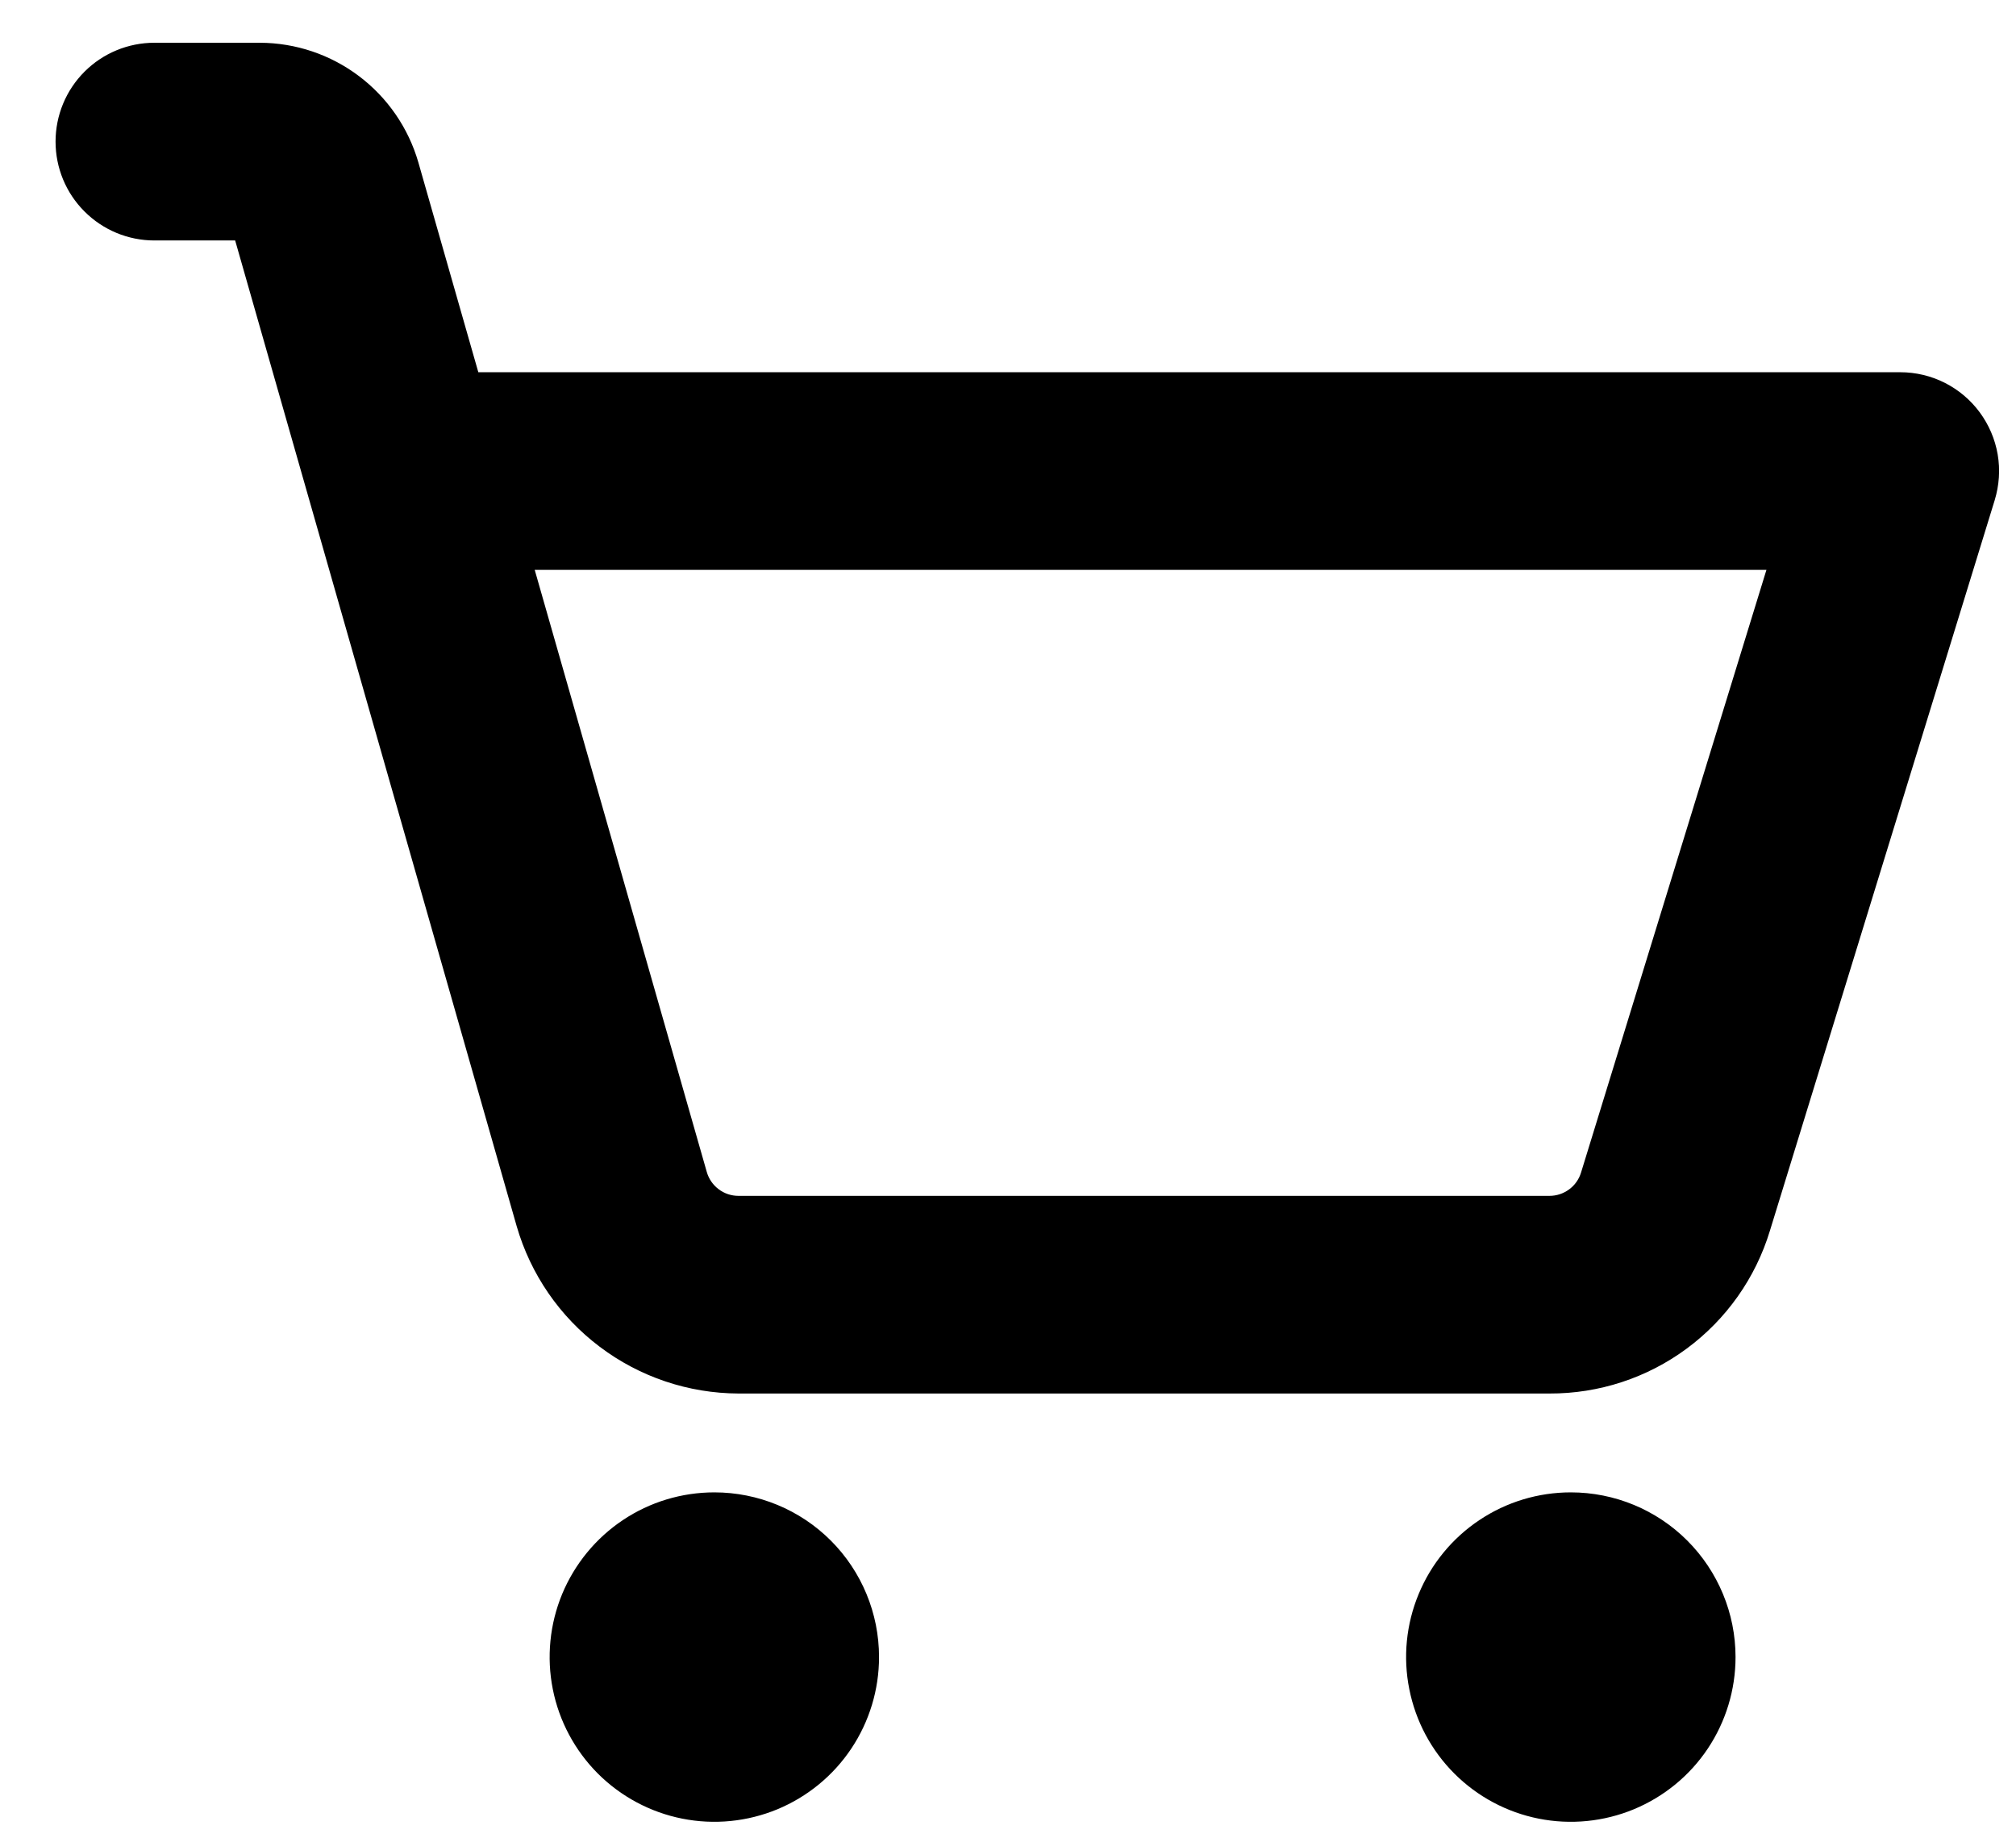 <svg width="34" height="31" viewBox="0 0 34 31" fill="none" xmlns="http://www.w3.org/2000/svg">
<path d="M14.825 27.943C14.825 28.493 14.662 29.03 14.357 29.487C14.052 29.944 13.618 30.299 13.111 30.51C12.603 30.72 12.045 30.775 11.506 30.668C10.967 30.561 10.472 30.296 10.083 29.908C9.695 29.519 9.43 29.024 9.323 28.485C9.216 27.947 9.271 27.388 9.481 26.88C9.692 26.373 10.048 25.939 10.504 25.634C10.961 25.328 11.498 25.166 12.048 25.166C12.784 25.166 13.491 25.458 14.012 25.979C14.533 26.5 14.825 27.207 14.825 27.943ZM26.492 25.166C25.943 25.166 25.406 25.328 24.949 25.634C24.492 25.939 24.136 26.373 23.926 26.88C23.715 27.388 23.66 27.947 23.768 28.485C23.875 29.024 24.139 29.519 24.528 29.908C24.916 30.296 25.411 30.561 25.95 30.668C26.489 30.775 27.047 30.72 27.555 30.51C28.063 30.299 28.497 29.944 28.802 29.487C29.107 29.03 29.27 28.493 29.27 27.943C29.27 27.207 28.977 26.5 28.456 25.979C27.935 25.458 27.229 25.166 26.492 25.166ZM33.641 8.434L29.85 20.753C29.608 21.55 29.116 22.247 28.446 22.742C27.776 23.237 26.965 23.502 26.132 23.499H12.455C11.61 23.496 10.789 23.22 10.115 22.711C9.44 22.203 8.949 21.489 8.714 20.678L3.966 4.055H2.603C2.161 4.055 1.737 3.879 1.425 3.566C1.112 3.254 0.937 2.83 0.937 2.388C0.937 1.946 1.112 1.522 1.425 1.209C1.737 0.897 2.161 0.721 2.603 0.721H4.384C4.987 0.723 5.573 0.92 6.055 1.284C6.536 1.647 6.887 2.157 7.055 2.736L8.067 6.277H32.048C32.309 6.277 32.566 6.338 32.798 6.455C33.031 6.573 33.233 6.743 33.388 6.953C33.543 7.163 33.647 7.406 33.691 7.663C33.735 7.921 33.717 8.184 33.641 8.434ZM29.791 9.61H9.018L11.92 19.763C11.953 19.879 12.023 19.981 12.12 20.054C12.216 20.127 12.334 20.166 12.455 20.166H26.132C26.251 20.166 26.367 20.128 26.463 20.057C26.559 19.987 26.629 19.888 26.664 19.774L29.791 9.61Z" fill="currentColor"/>
</svg>
